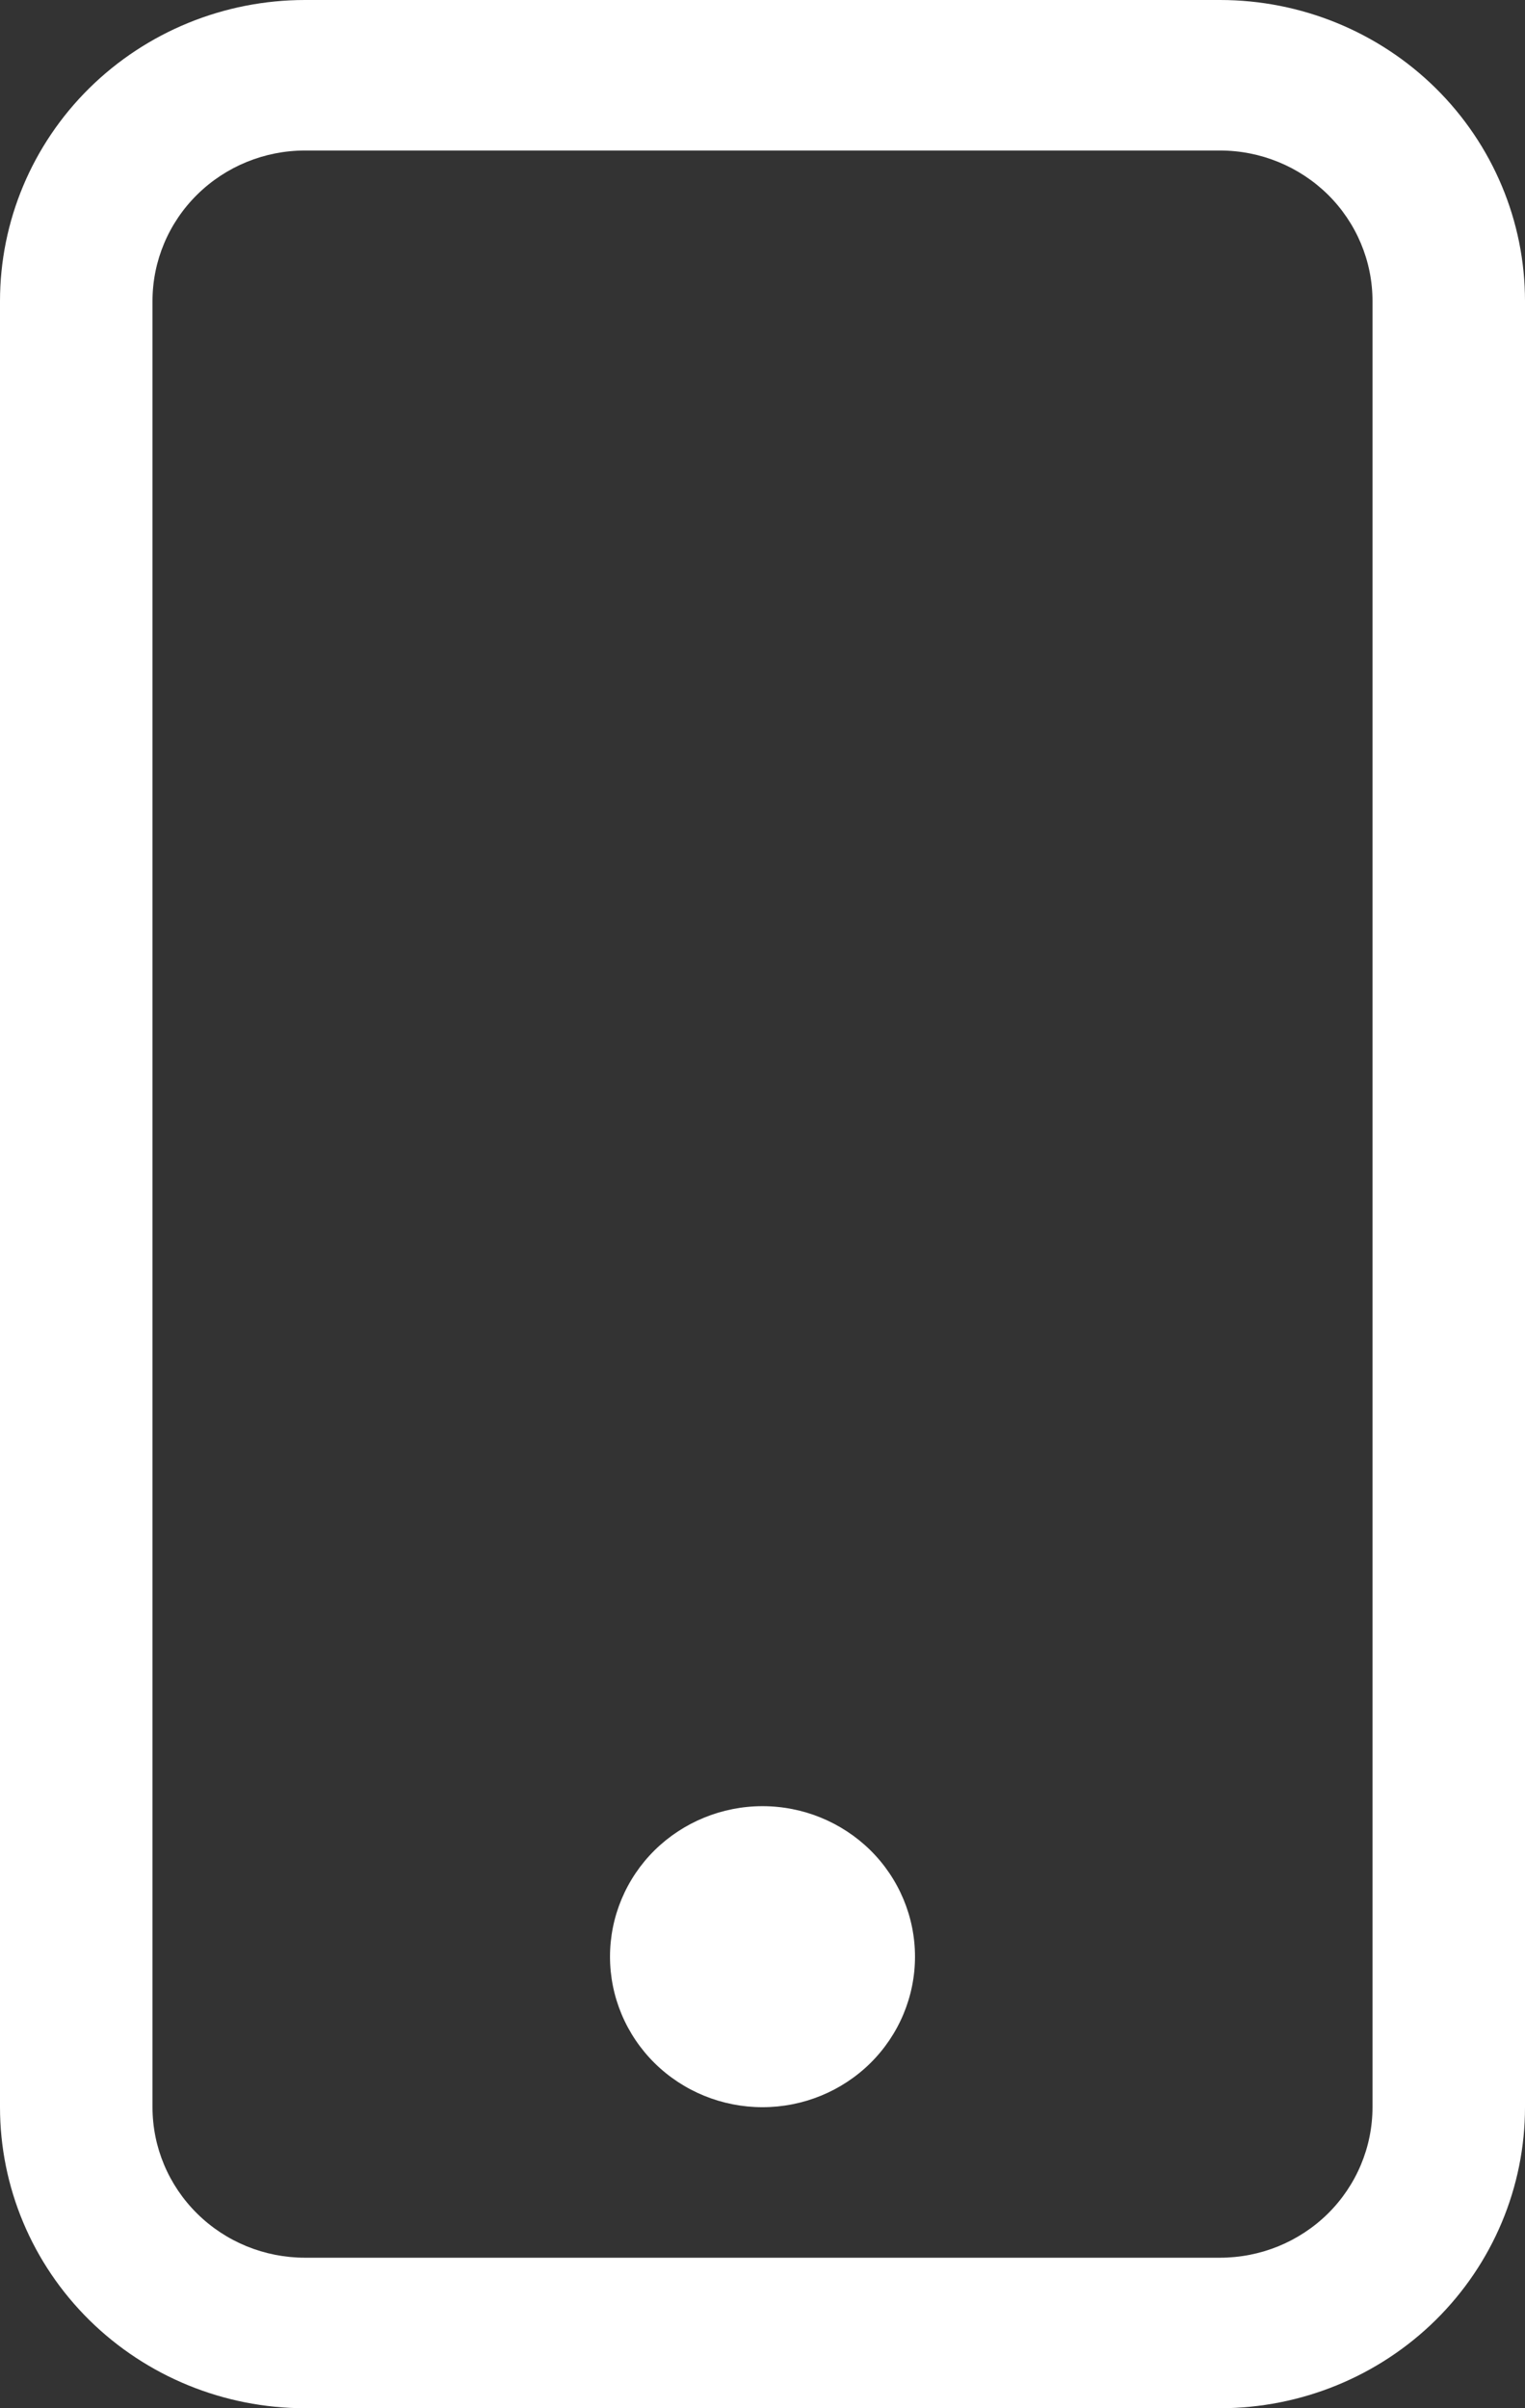 <svg width="19" height="30" viewBox="0 0 19 30" fill="none" xmlns="http://www.w3.org/2000/svg">
<rect x="0" y="0" width="19" height="30" fill="#333333" stroke="none"/>
<path d="M15.2 1.875C15.704 1.875 16.187 2.073 16.544 2.424C16.9 2.776 17.1 3.253 17.1 3.75V26.25C17.1 26.747 16.9 27.224 16.544 27.576C16.187 27.928 15.704 28.125 15.2 28.125H3.8C3.296 28.125 2.813 27.928 2.457 27.576C2.1 27.224 1.9 26.747 1.9 26.25V3.75C1.9 3.253 2.1 2.776 2.457 2.424C2.813 2.073 3.296 1.875 3.8 1.875H15.2ZM3.8 0C2.792 0 1.826 0.395 1.113 1.098C0.4 1.802 0 2.756 0 3.75V26.25C0 27.245 0.4 28.198 1.113 28.902C1.826 29.605 2.792 30 3.8 30H15.2C16.208 30 17.174 29.605 17.887 28.902C18.6 28.198 19 27.245 19 26.25V3.75C19 2.756 18.6 1.802 17.887 1.098C17.174 0.395 16.208 0 15.2 0H3.8Z" fill="white"/>
<path d="M9.5 26.25C10.004 26.25 10.487 26.053 10.844 25.701C11.2 25.349 11.4 24.872 11.4 24.375C11.4 23.878 11.2 23.401 10.844 23.049C10.487 22.698 10.004 22.5 9.5 22.5C8.996 22.5 8.513 22.698 8.156 23.049C7.8 23.401 7.6 23.878 7.6 24.375C7.6 24.872 7.8 25.349 8.156 25.701C8.513 26.053 8.996 26.25 9.5 26.25Z" fill="white"/>
</svg>
